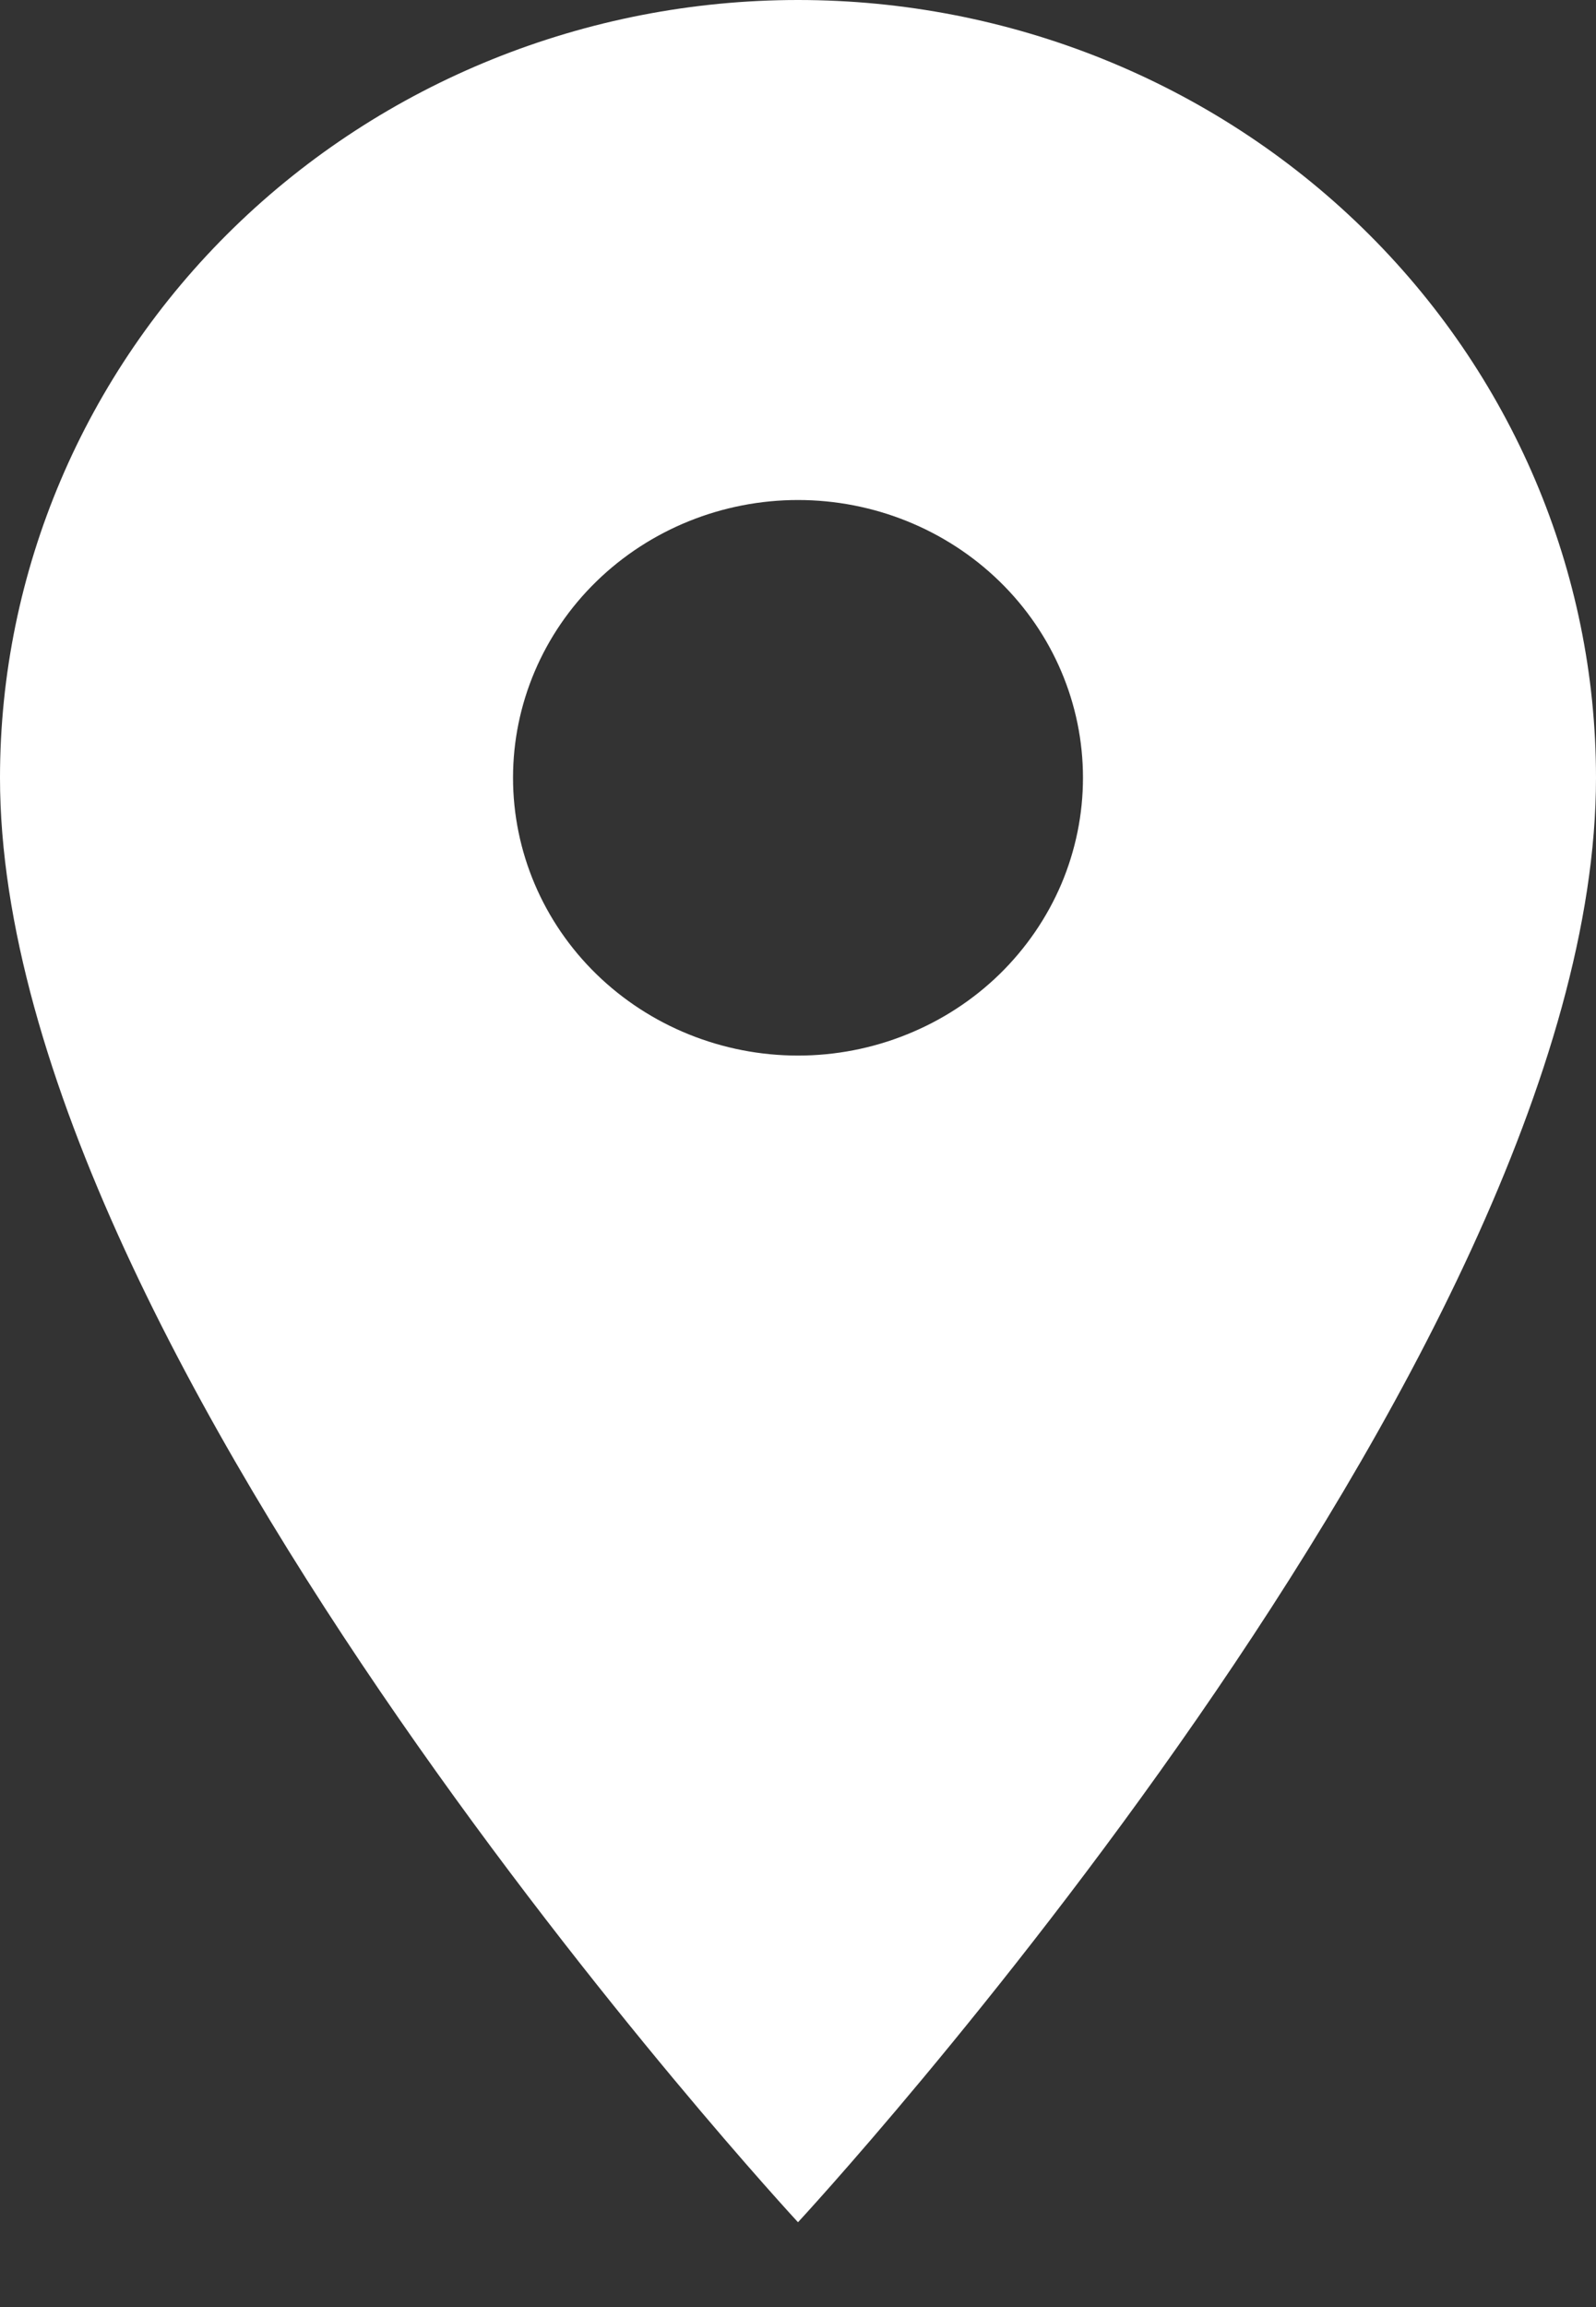 <svg width="18" height="26" viewBox="0 0 18 26" fill="none" xmlns="http://www.w3.org/2000/svg">
<rect x="0" y="0" width="18" height="26" fill="#333333" stroke="none"/>
<path d="M9 11.896C8.148 11.896 7.33 11.566 6.727 10.979C6.124 10.392 5.786 9.595 5.786 8.765C5.786 7.935 6.124 7.139 6.727 6.552C7.33 5.965 8.148 5.635 9 5.635C9.852 5.635 10.67 5.965 11.273 6.552C11.876 7.139 12.214 7.935 12.214 8.765C12.214 9.176 12.131 9.583 11.97 9.963C11.808 10.343 11.571 10.688 11.273 10.979C10.974 11.27 10.62 11.5 10.23 11.657C9.84 11.815 9.422 11.896 9 11.896ZM9 0C6.613 0 4.324 0.923 2.636 2.567C0.948 4.211 0 6.441 0 8.765C0 15.339 9 25.044 9 25.044C9 25.044 18 15.339 18 8.765C18 6.441 17.052 4.211 15.364 2.567C13.676 0.923 11.387 0 9 0Z" fill="white"/>
</svg>

